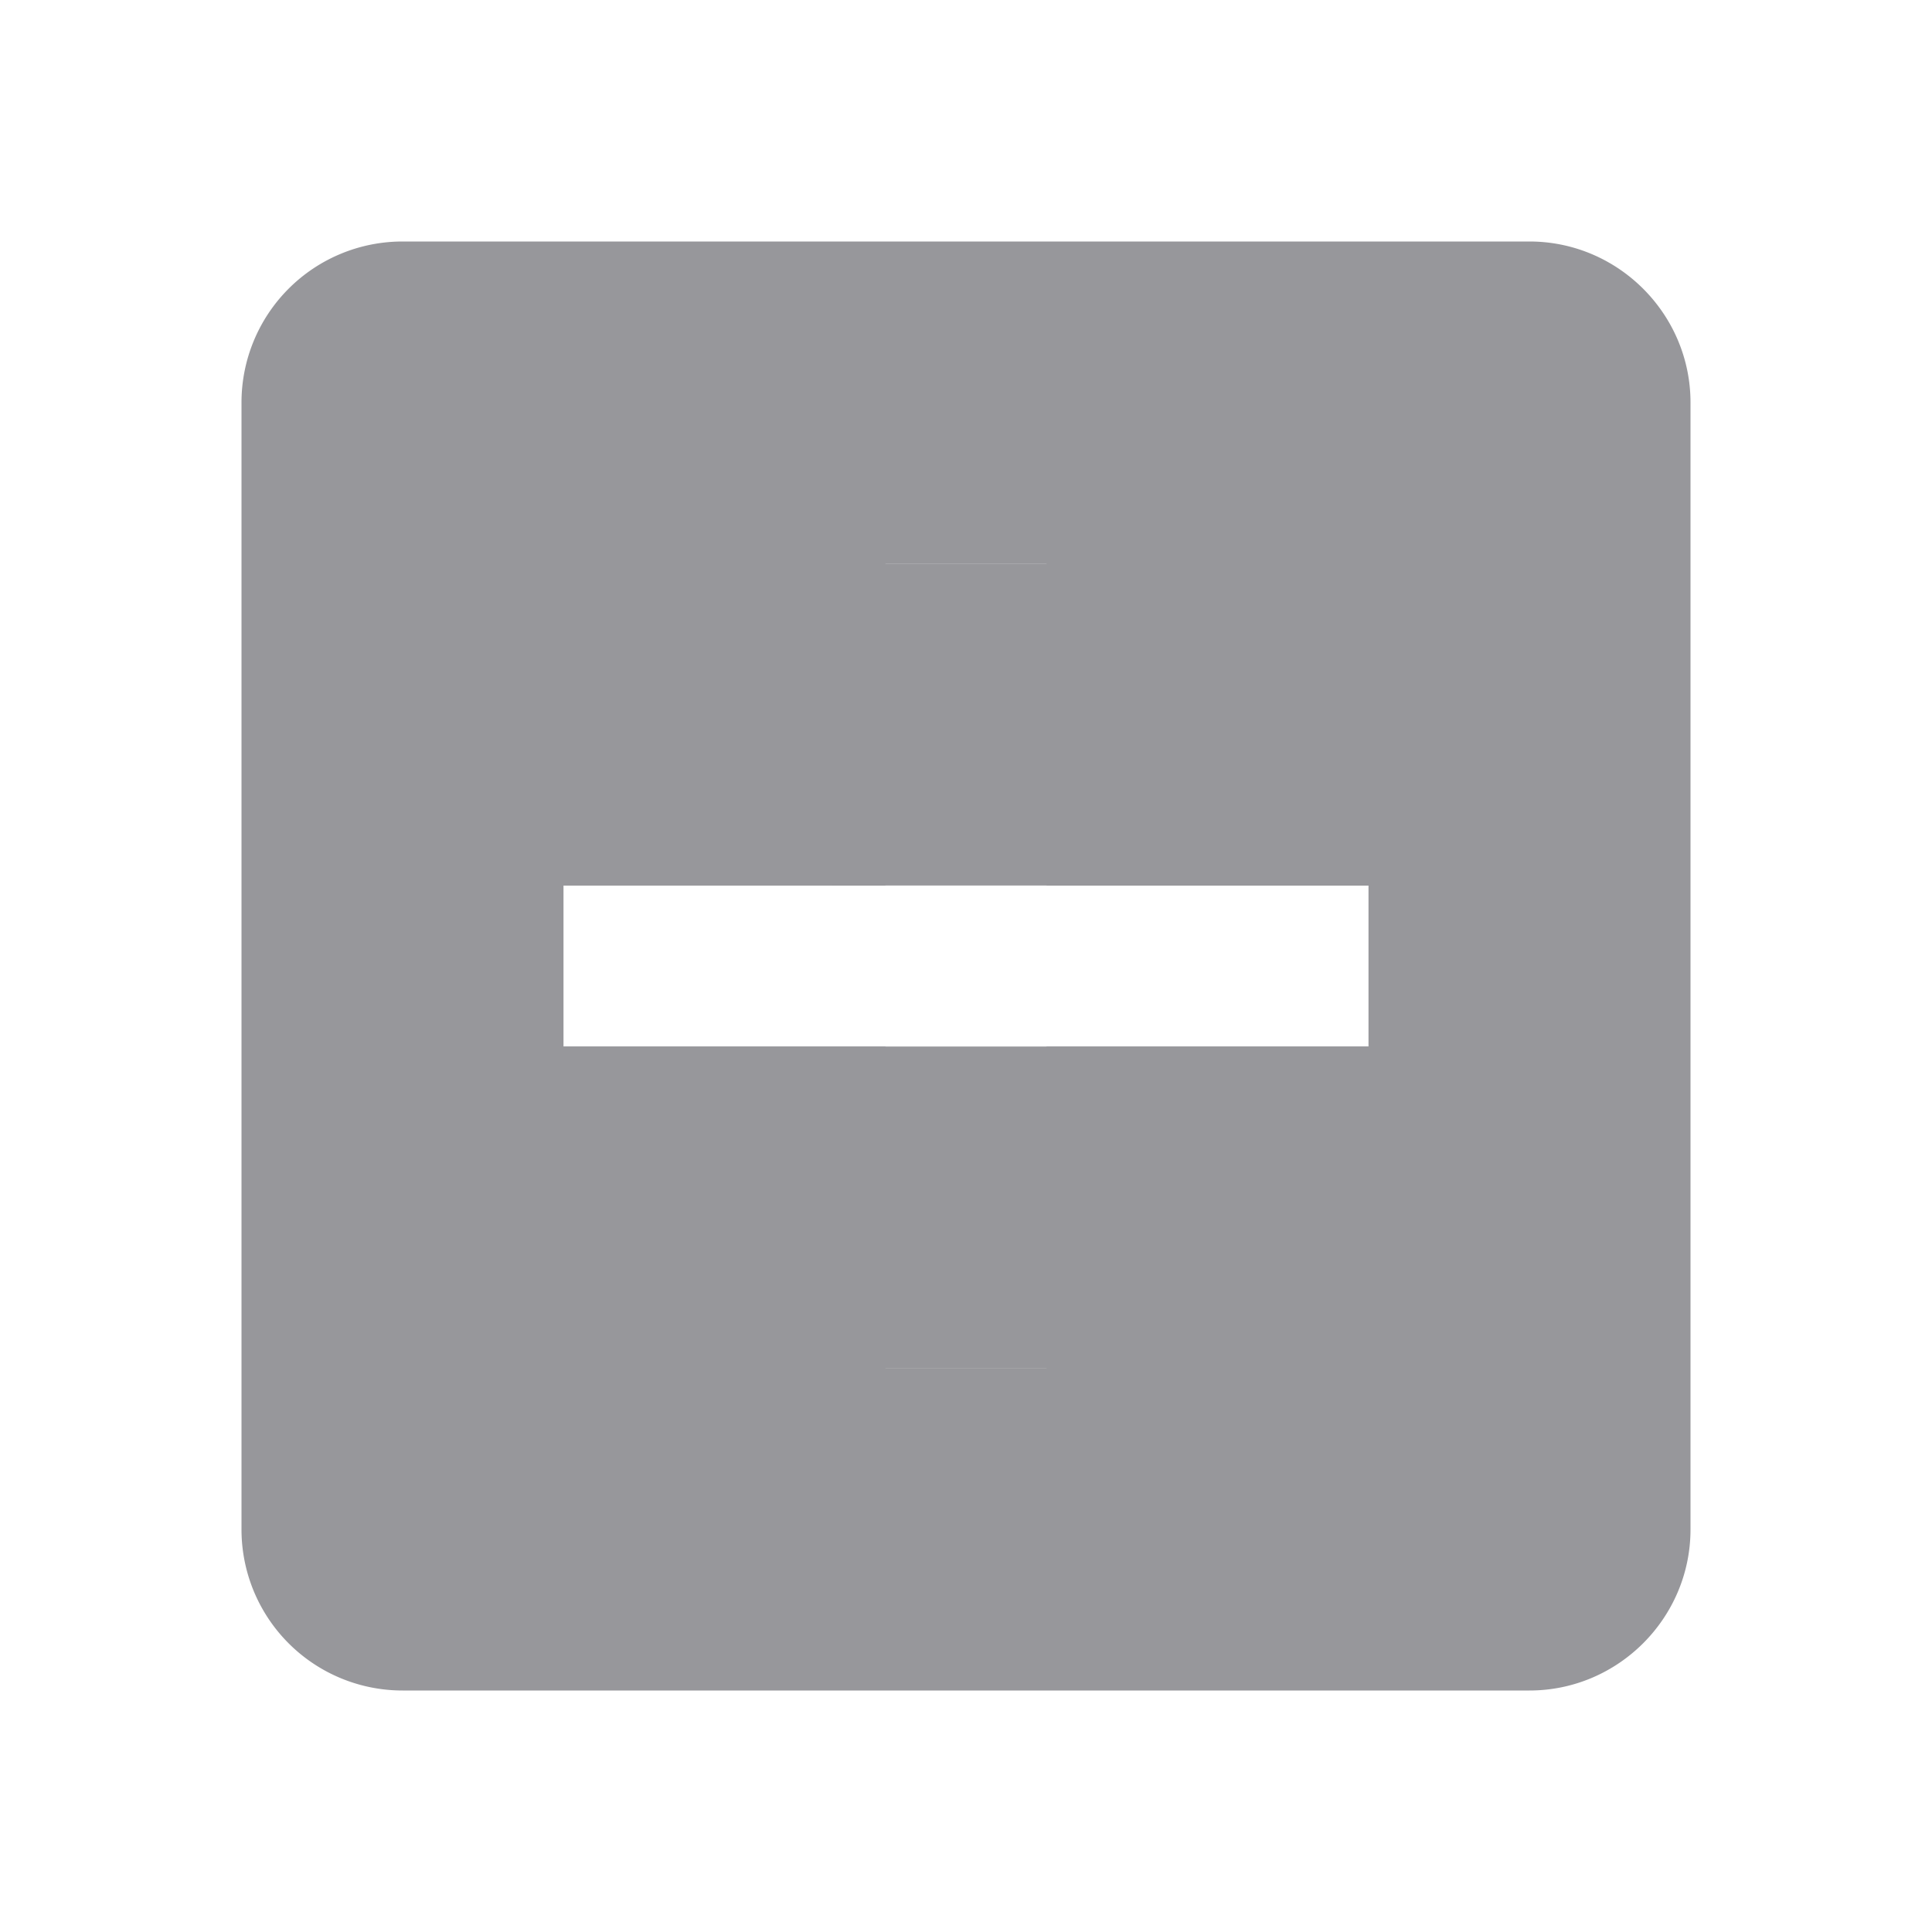 <svg width="24" height="24" fill="none" xmlns="http://www.w3.org/2000/svg"><path d="M19 3H5a2 2 0 00-2 2v14a2 2 0 002 2h14c1.1 0 2-.9 2-2V5c0-1.1-.9-2-2-2zm-2 10h-4v4h-2v-4H7v-2h4V7h2v4h4v2z" fill="#97979B"/><path fill="#97979B" d="M7 7h10v4H7zm0 6h10v4H7z"/></svg>